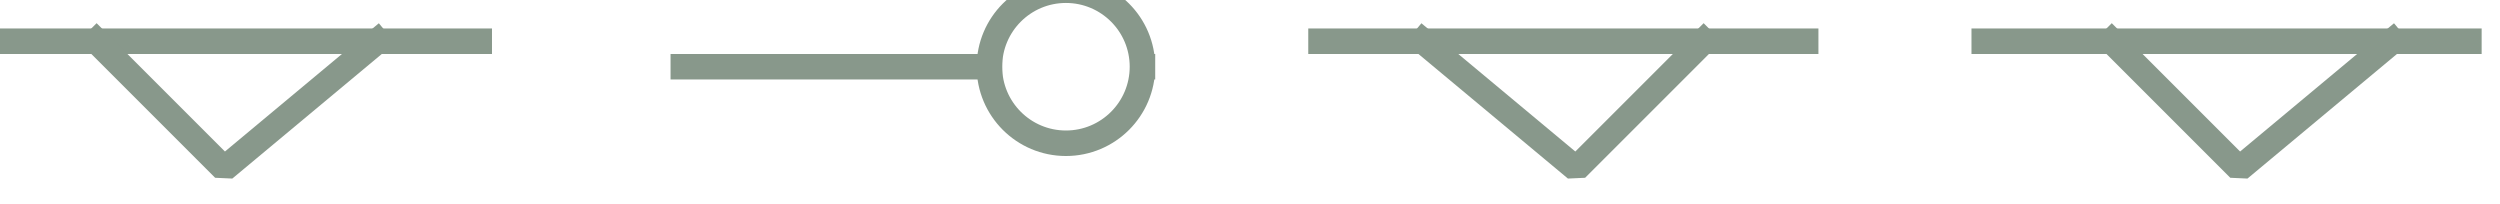 <?xml version="1.0" encoding="UTF-8" standalone="no"?>
<svg width="34.572mm" height="2.822mm"
 viewBox="0 0 98 8"
 xmlns="http://www.w3.org/2000/svg" xmlns:xlink="http://www.w3.org/1999/xlink"  version="1.2" baseProfile="tiny">
<title>PIPARE61</title>
<desc>boundary of a submarine pipeline area with generally non-dangerous contents</desc>
<defs>
</defs>
<g fill="none" stroke="black" vector-effect="non-scaling-stroke" stroke-width="1" fill-rule="evenodd" stroke-linecap="square" stroke-linejoin="bevel" >

<g fill="none" stroke="#88988b" stroke-opacity="1" stroke-width="1" stroke-linecap="square" stroke-linejoin="bevel" transform="matrix(1,0,0,1,0,0)"
font-family="Sans" font-size="10" font-weight="400" font-style="normal" 
>
<path fill-rule="evenodd" d="M44.784,2.616 C44.784,4.273 43.441,5.616 41.784,5.616 C40.127,5.616 38.784,4.273 38.784,2.616 C38.784,0.959 40.127,-0.384 41.784,-0.384 C43.441,-0.384 44.784,0.959 44.784,2.616 "/>
<path fill-rule="evenodd" d="M26.784,2.616 L38.784,2.616"/>
<path fill-rule="evenodd" d="M-0.216,1.616 L18.784,1.616"/>
<path fill-rule="evenodd" d="M77.784,1.616 L96.784,1.616"/>
<path fill-rule="evenodd" d="M82.784,1.616 L87.784,6.616 L93.784,1.616"/>
<path fill-rule="evenodd" d="M51.784,1.616 L70.784,1.616"/>
<path fill-rule="evenodd" d="M55.784,1.616 L61.784,6.616 L66.784,1.616"/>
<path fill-rule="evenodd" d="M3.784,1.616 L8.784,6.616 L14.784,1.616"/>
</g>
</g>
</svg>
